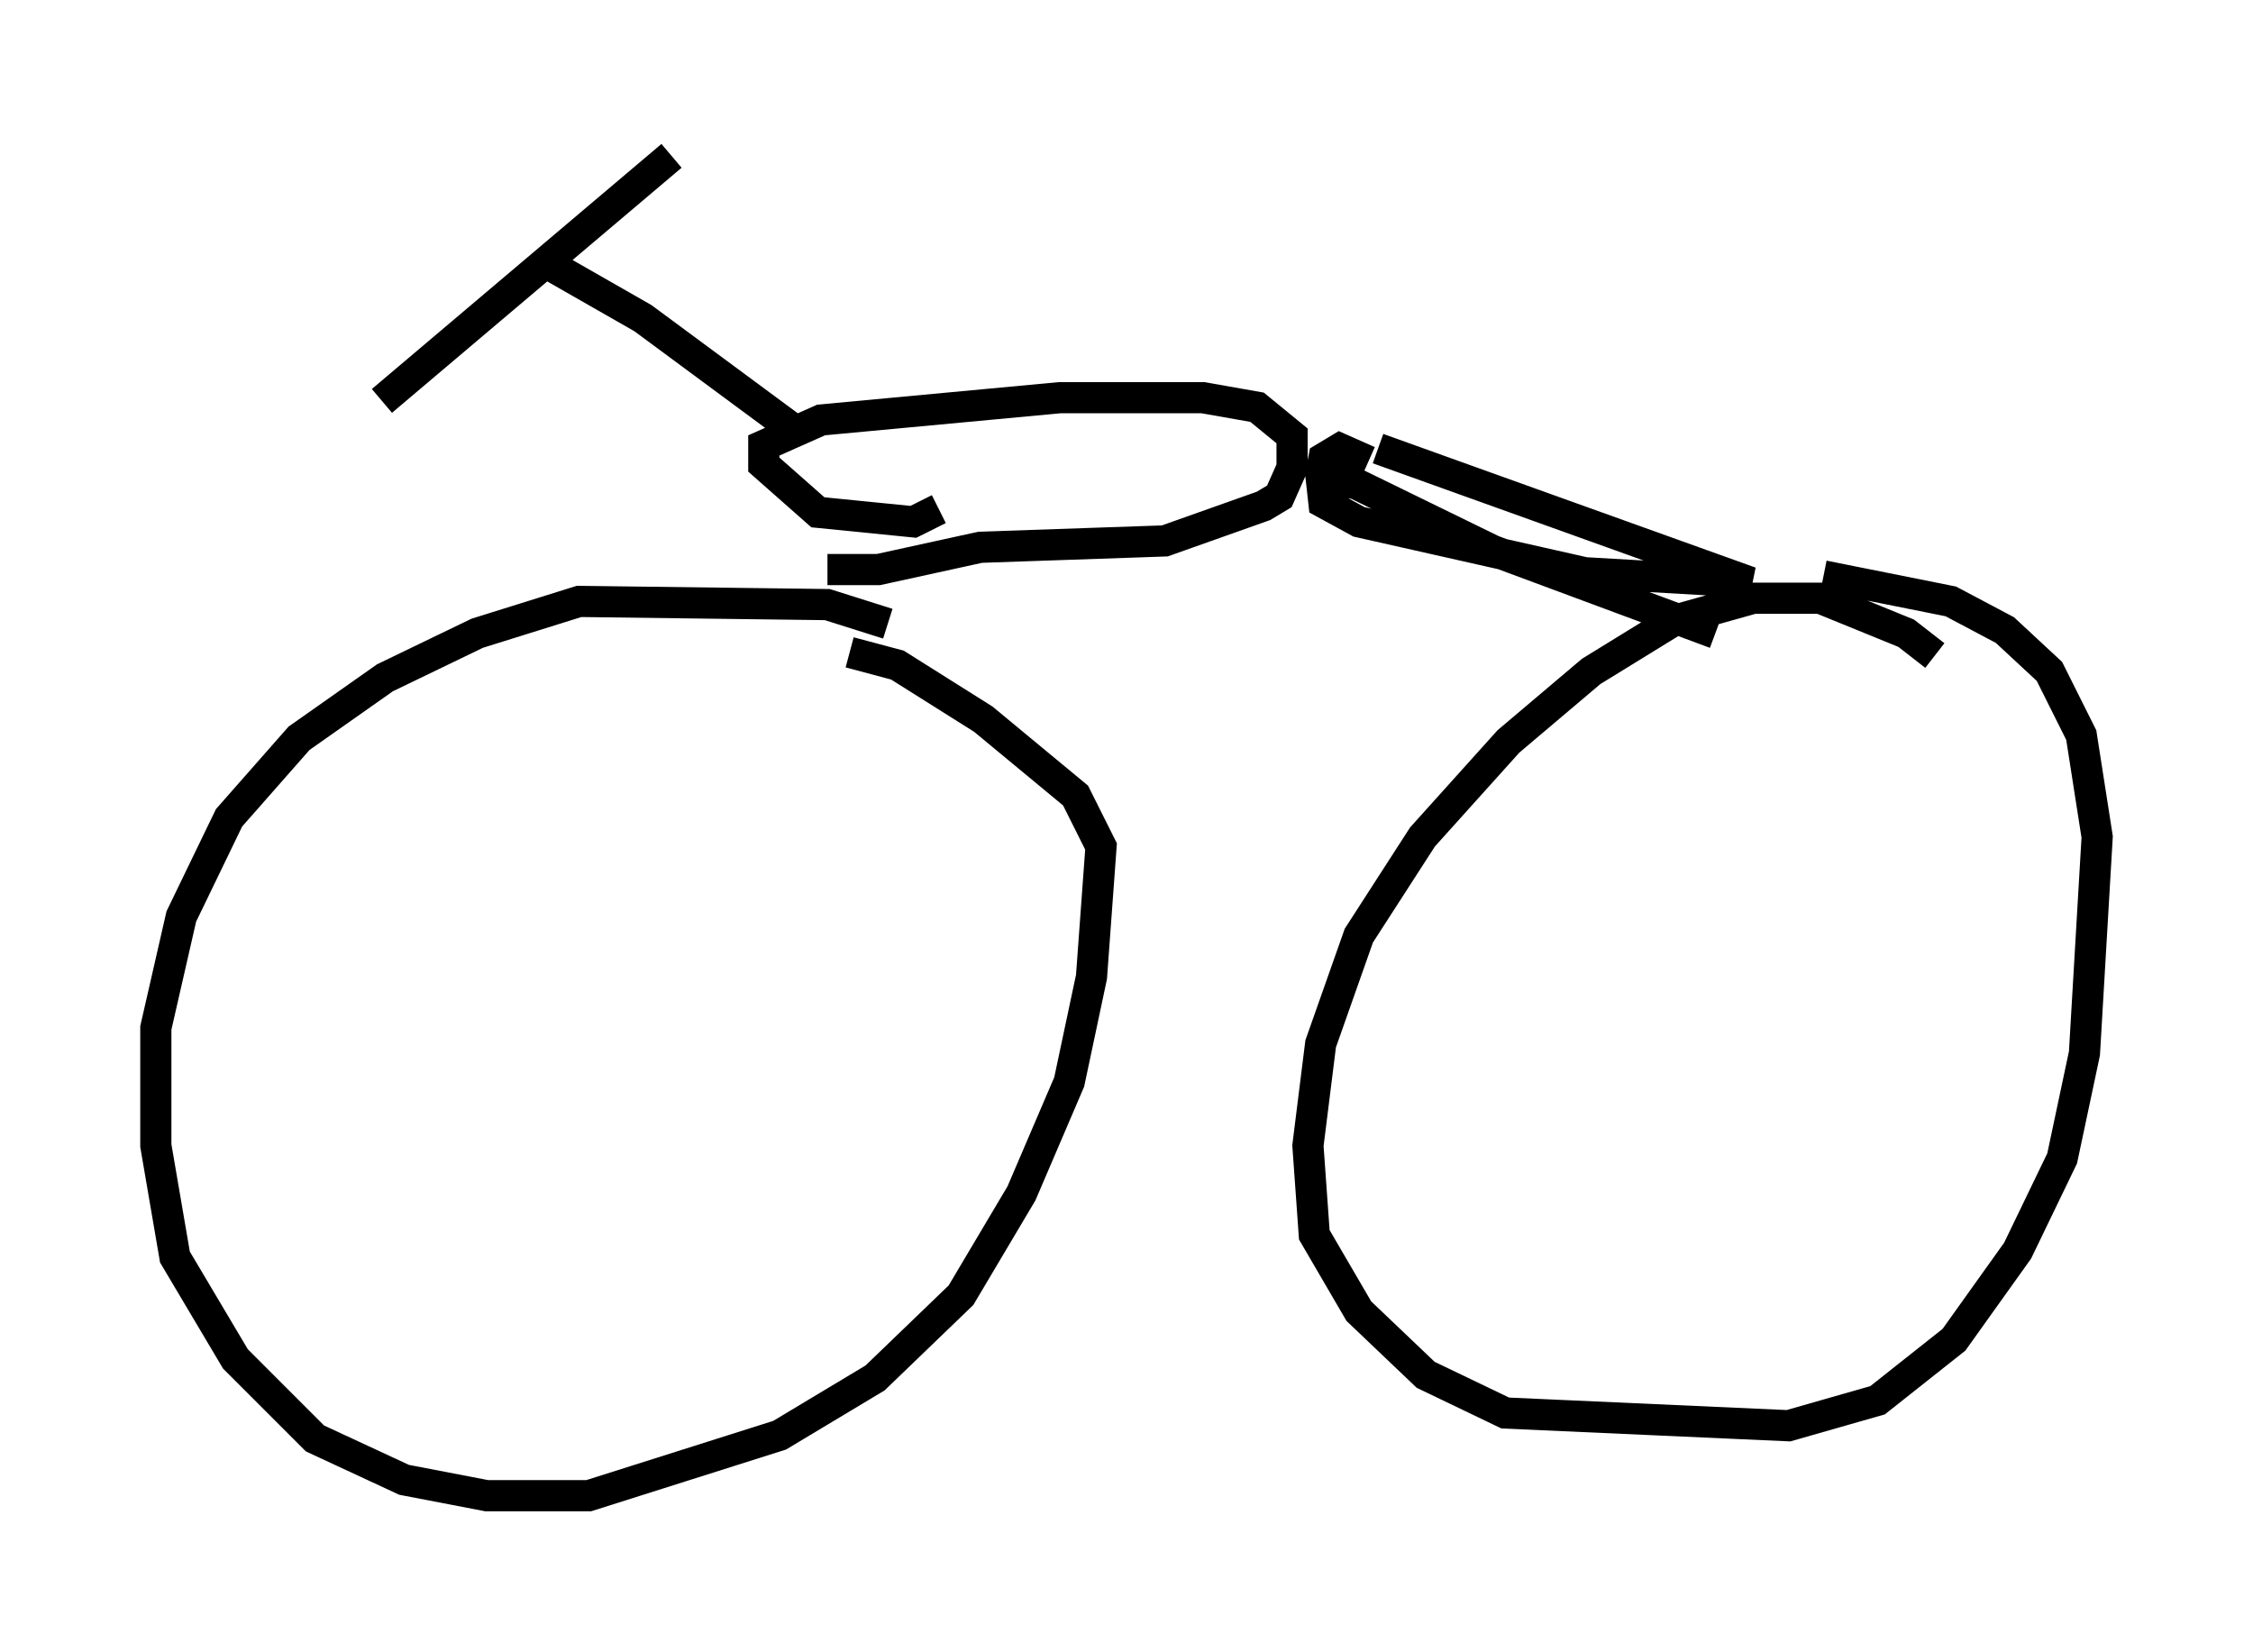 <?xml version="1.0" encoding="utf-8" ?>
<svg baseProfile="full" height="52.978" version="1.1" width="72.272" xmlns="http://www.w3.org/2000/svg" xmlns:ev="http://www.w3.org/2001/xml-events" xmlns:xlink="http://www.w3.org/1999/xlink"><defs /><rect fill="white" height="52.978" width="72.272" x="0" y="0" /><path d="M29.704, 21.027 m-1.225, -1.021 l-1.94, -0.613 -7.963, -0.102 l-3.267, 1.021 -2.96, 1.429 l-2.756, 1.94 -2.246, 2.552 l-1.531, 3.165 -0.817, 3.573 l0.0, 3.777 0.613, 3.573 l1.94, 3.267 2.552, 2.552 l2.858, 1.327 2.654, 0.51 l3.267, 0.0 6.125, -1.94 l3.063, -1.838 2.756, -2.654 l1.94, -3.267 1.531, -3.573 l0.715, -3.369 0.306, -4.185 l-0.817, -1.633 -2.96, -2.45 l-2.756, -1.735 -1.531, -0.408 m34.811, 0.102 l-0.919, -0.715 -2.756, -1.123 l-2.144, 0.0 -2.552, 0.715 l-2.654, 1.633 -2.654, 2.246 l-2.756, 3.063 -2.042, 3.165 l-1.225, 3.471 -0.408, 3.267 l0.204, 2.858 1.429, 2.45 l2.144, 2.042 2.552, 1.225 l9.086, 0.408 2.858, -0.817 l2.45, -1.94 2.042, -2.858 l1.429, -2.96 0.715, -3.369 l0.408, -6.942 -0.51, -3.267 l-1.021, -2.042 -1.429, -1.327 l-1.735, -0.919 -4.083, -0.817 m-31.952, -0.204 l1.633, 0.0 3.267, -0.715 l5.921, -0.204 3.165, -1.123 l0.51, -0.306 0.408, -0.919 l0.0, -1.021 -1.123, -0.919 l-1.735, -0.306 -4.594, 0.0 l-7.656, 0.715 -1.838, 0.817 l0.0, 0.613 1.735, 1.531 l3.063, 0.306 0.817, -0.408 m-17.865, -3.471 l9.29, -7.861 m-3.777, 3.573 l2.858, 1.633 4.696, 3.471 m16.946, 2.042 l0.51, -0.306 0.715, 0.102 l4.39, 2.144 7.146, 2.654 m-11.127, -5.513 l-0.919, -0.408 -0.51, 0.306 l-0.102, 0.51 0.102, 0.919 l1.123, 0.613 7.248, 1.633 l5.308, 0.306 -11.944, -4.288 " fill="none" stroke="black" stroke-width="1" /></svg>